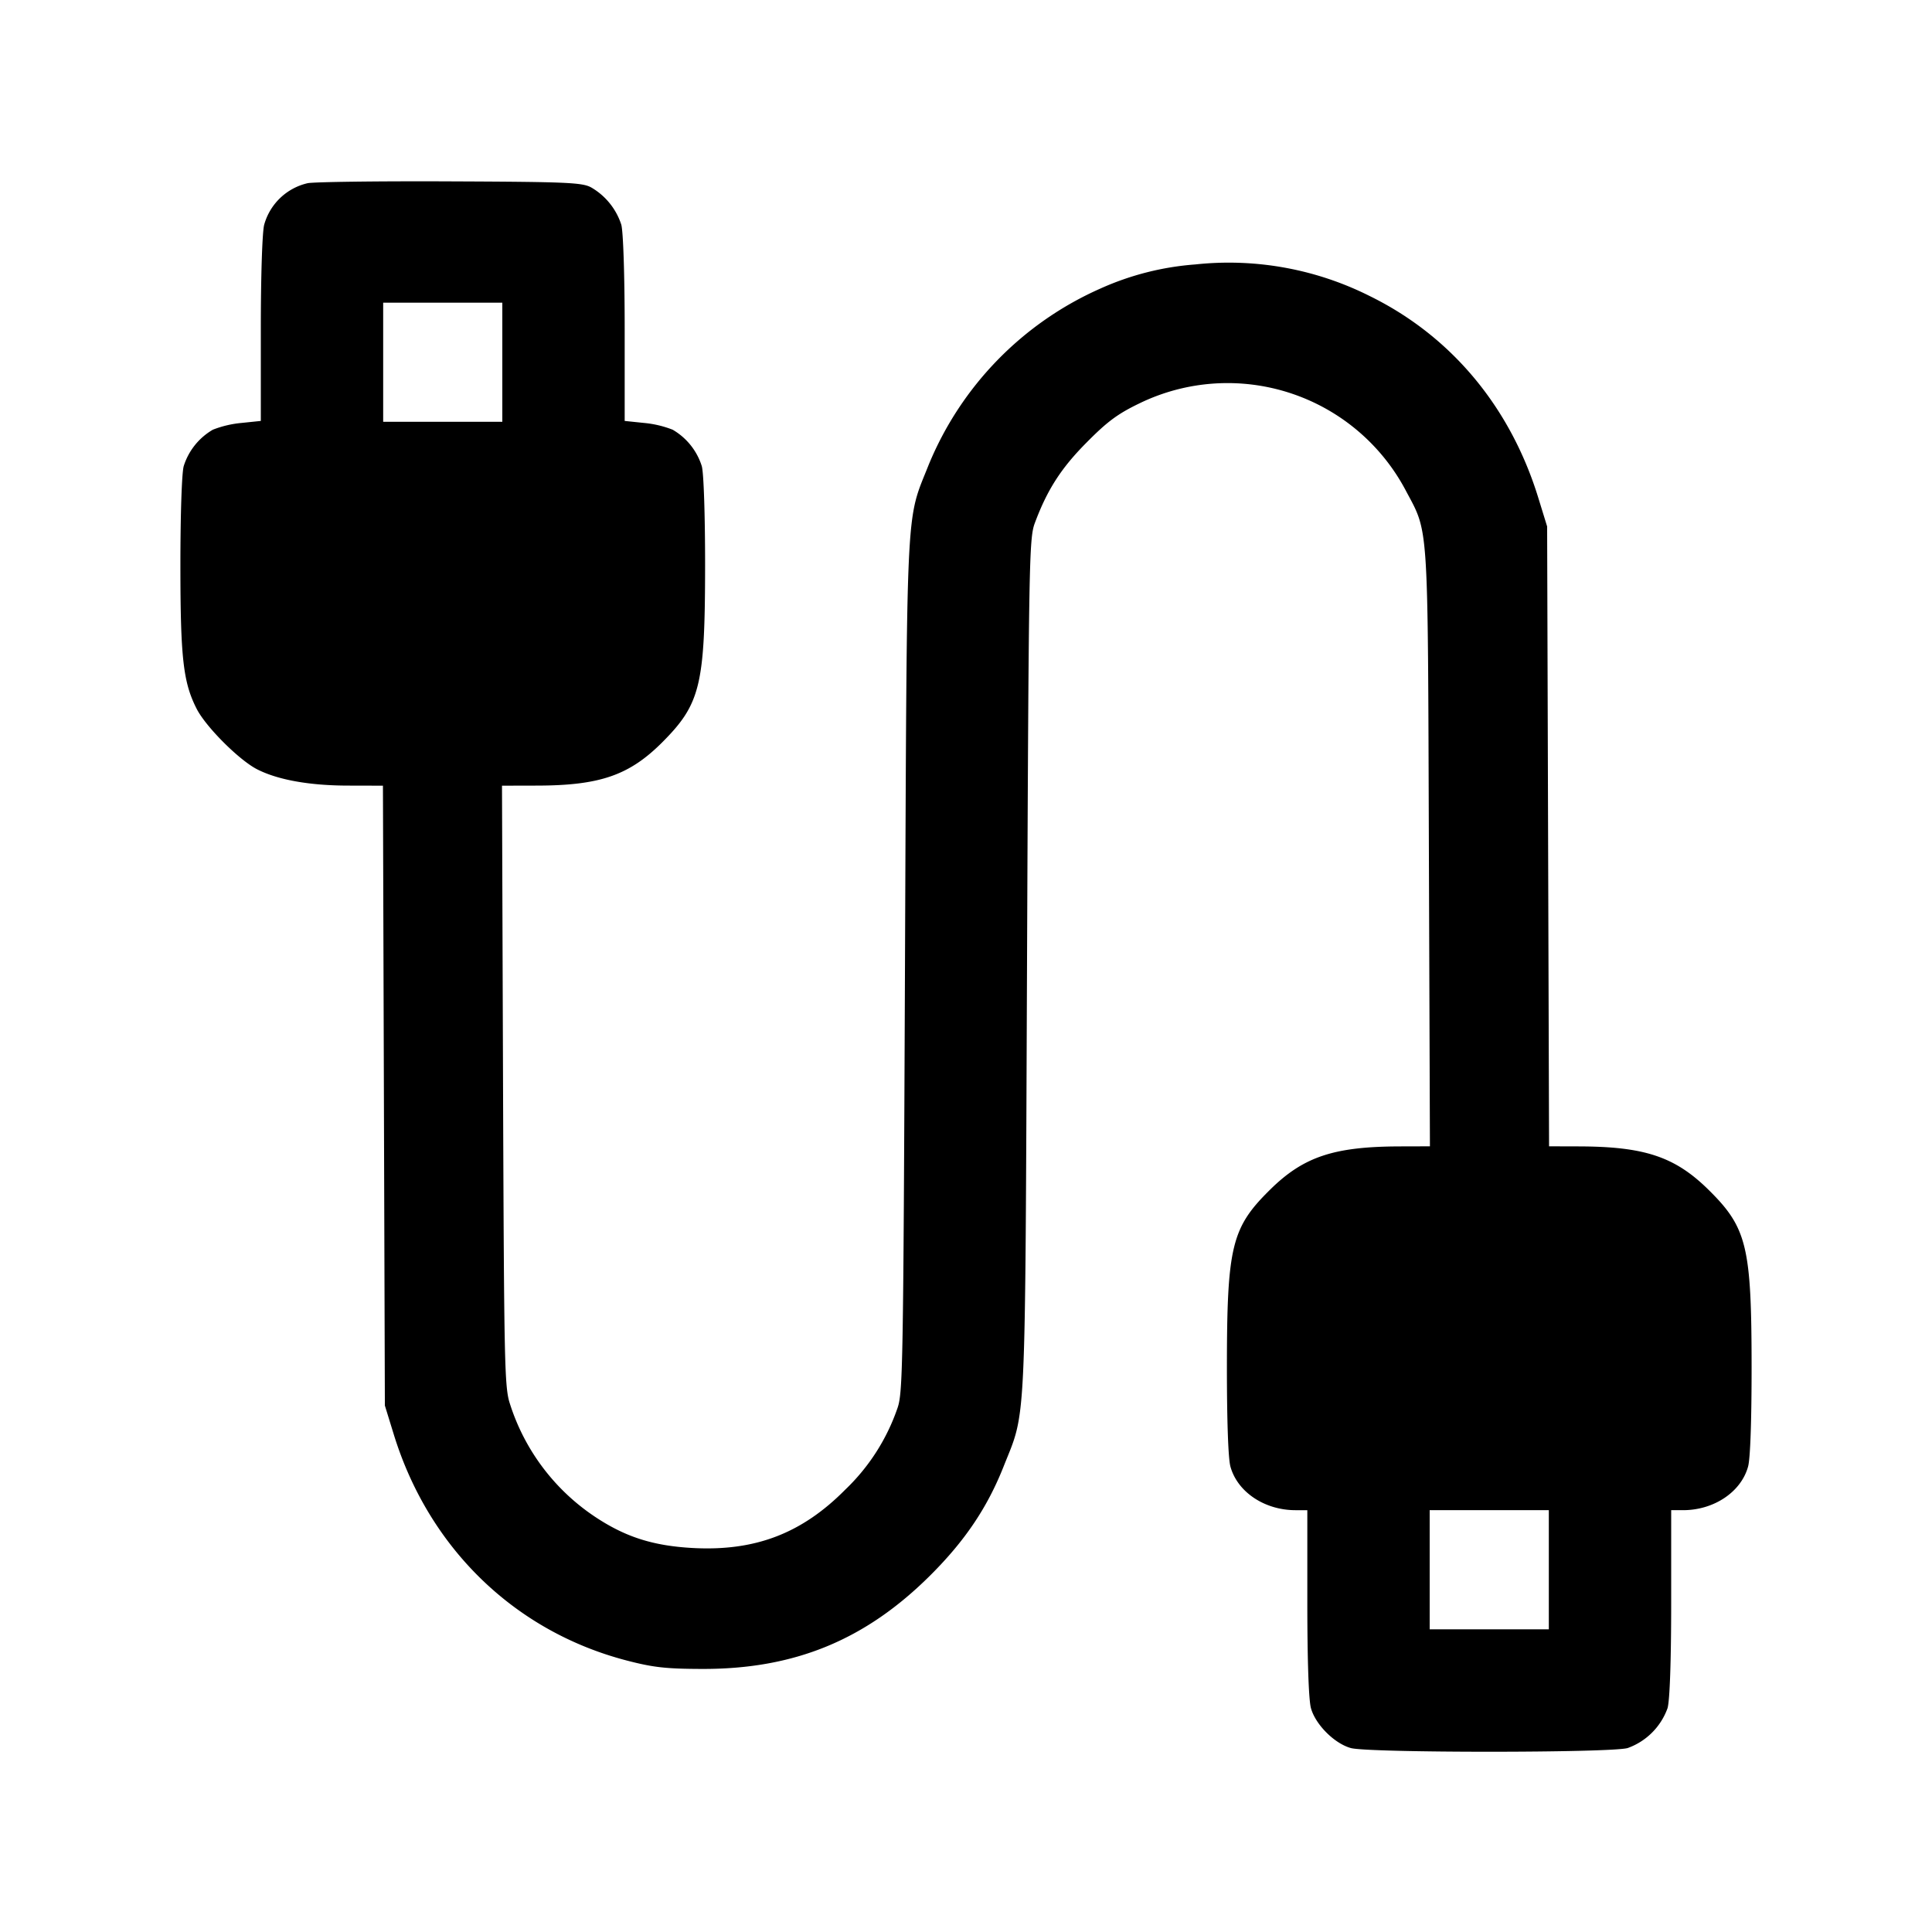 <svg xmlns="http://www.w3.org/2000/svg" viewBox="0 0 24 24"><path d="M3.82 2.276a.73.73 0 0 0-.538.515c-.024.087-.042.63-.042 1.293v1.145l-.241.025a1.3 1.3 0 0 0-.355.084.8.8 0 0 0-.362.453c-.024.086-.041.607-.041 1.229 0 1.156.035 1.458.202 1.785.113.223.529.639.752.752.257.131.651.202 1.134.202l.428.001.012 3.85.012 3.85.111.36c.435 1.41 1.5 2.443 2.888 2.806.334.087.49.105.94.106 1.15.004 2.034-.36 2.843-1.169.426-.426.7-.834.901-1.338.287-.725.269-.34.294-6.225.021-5.028.026-5.31.096-5.5.154-.414.325-.682.645-1.004.258-.261.388-.357.661-.488a2.504 2.504 0 0 1 3.298 1.076c.293.554.278.318.292 4.446l.013 3.71-.371.001c-.822.002-1.199.127-1.616.539-.478.471-.534.705-.535 2.2 0 .667.016 1.141.044 1.239.087.315.423.54.805.541h.15v1.15c0 .716.017 1.21.045 1.309.056.204.292.44.496.496.218.061 3.22.061 3.438 0a.82.82 0 0 0 .496-.496c.028-.099.045-.593.045-1.309v-1.15h.15c.382-.001.718-.226.805-.541.028-.098.044-.572.044-1.239-.001-1.495-.057-1.729-.535-2.2-.417-.411-.794-.537-1.613-.539l-.368-.001-.012-3.85-.012-3.85-.111-.36c-.348-1.126-1.08-2.003-2.086-2.499a3.9 3.9 0 0 0-2.174-.396 3.5 3.5 0 0 0-1.175.298 4.1 4.1 0 0 0-2.137 2.192c-.287.725-.269.34-.294 6.225-.021 5.028-.026 5.31-.096 5.5a2.54 2.54 0 0 1-.645 1.004c-.539.545-1.119.767-1.892.726-.499-.027-.844-.138-1.225-.393a2.65 2.65 0 0 1-1.049-1.397c-.068-.205-.073-.475-.086-3.95l-.013-3.73.432-.001c.782-.001 1.147-.127 1.556-.535.478-.479.534-.71.535-2.204 0-.622-.017-1.143-.041-1.229a.8.8 0 0 0-.362-.453 1.3 1.3 0 0 0-.355-.084l-.241-.025V4.084c0-.663-.018-1.206-.042-1.293a.83.83 0 0 0-.373-.462c-.112-.062-.3-.07-1.765-.076-.902-.004-1.694.007-1.76.023M6.24 4.5v.74H4.76V3.76h1.48zm13 15v.74h-1.48v-1.48h1.48z"/></svg>